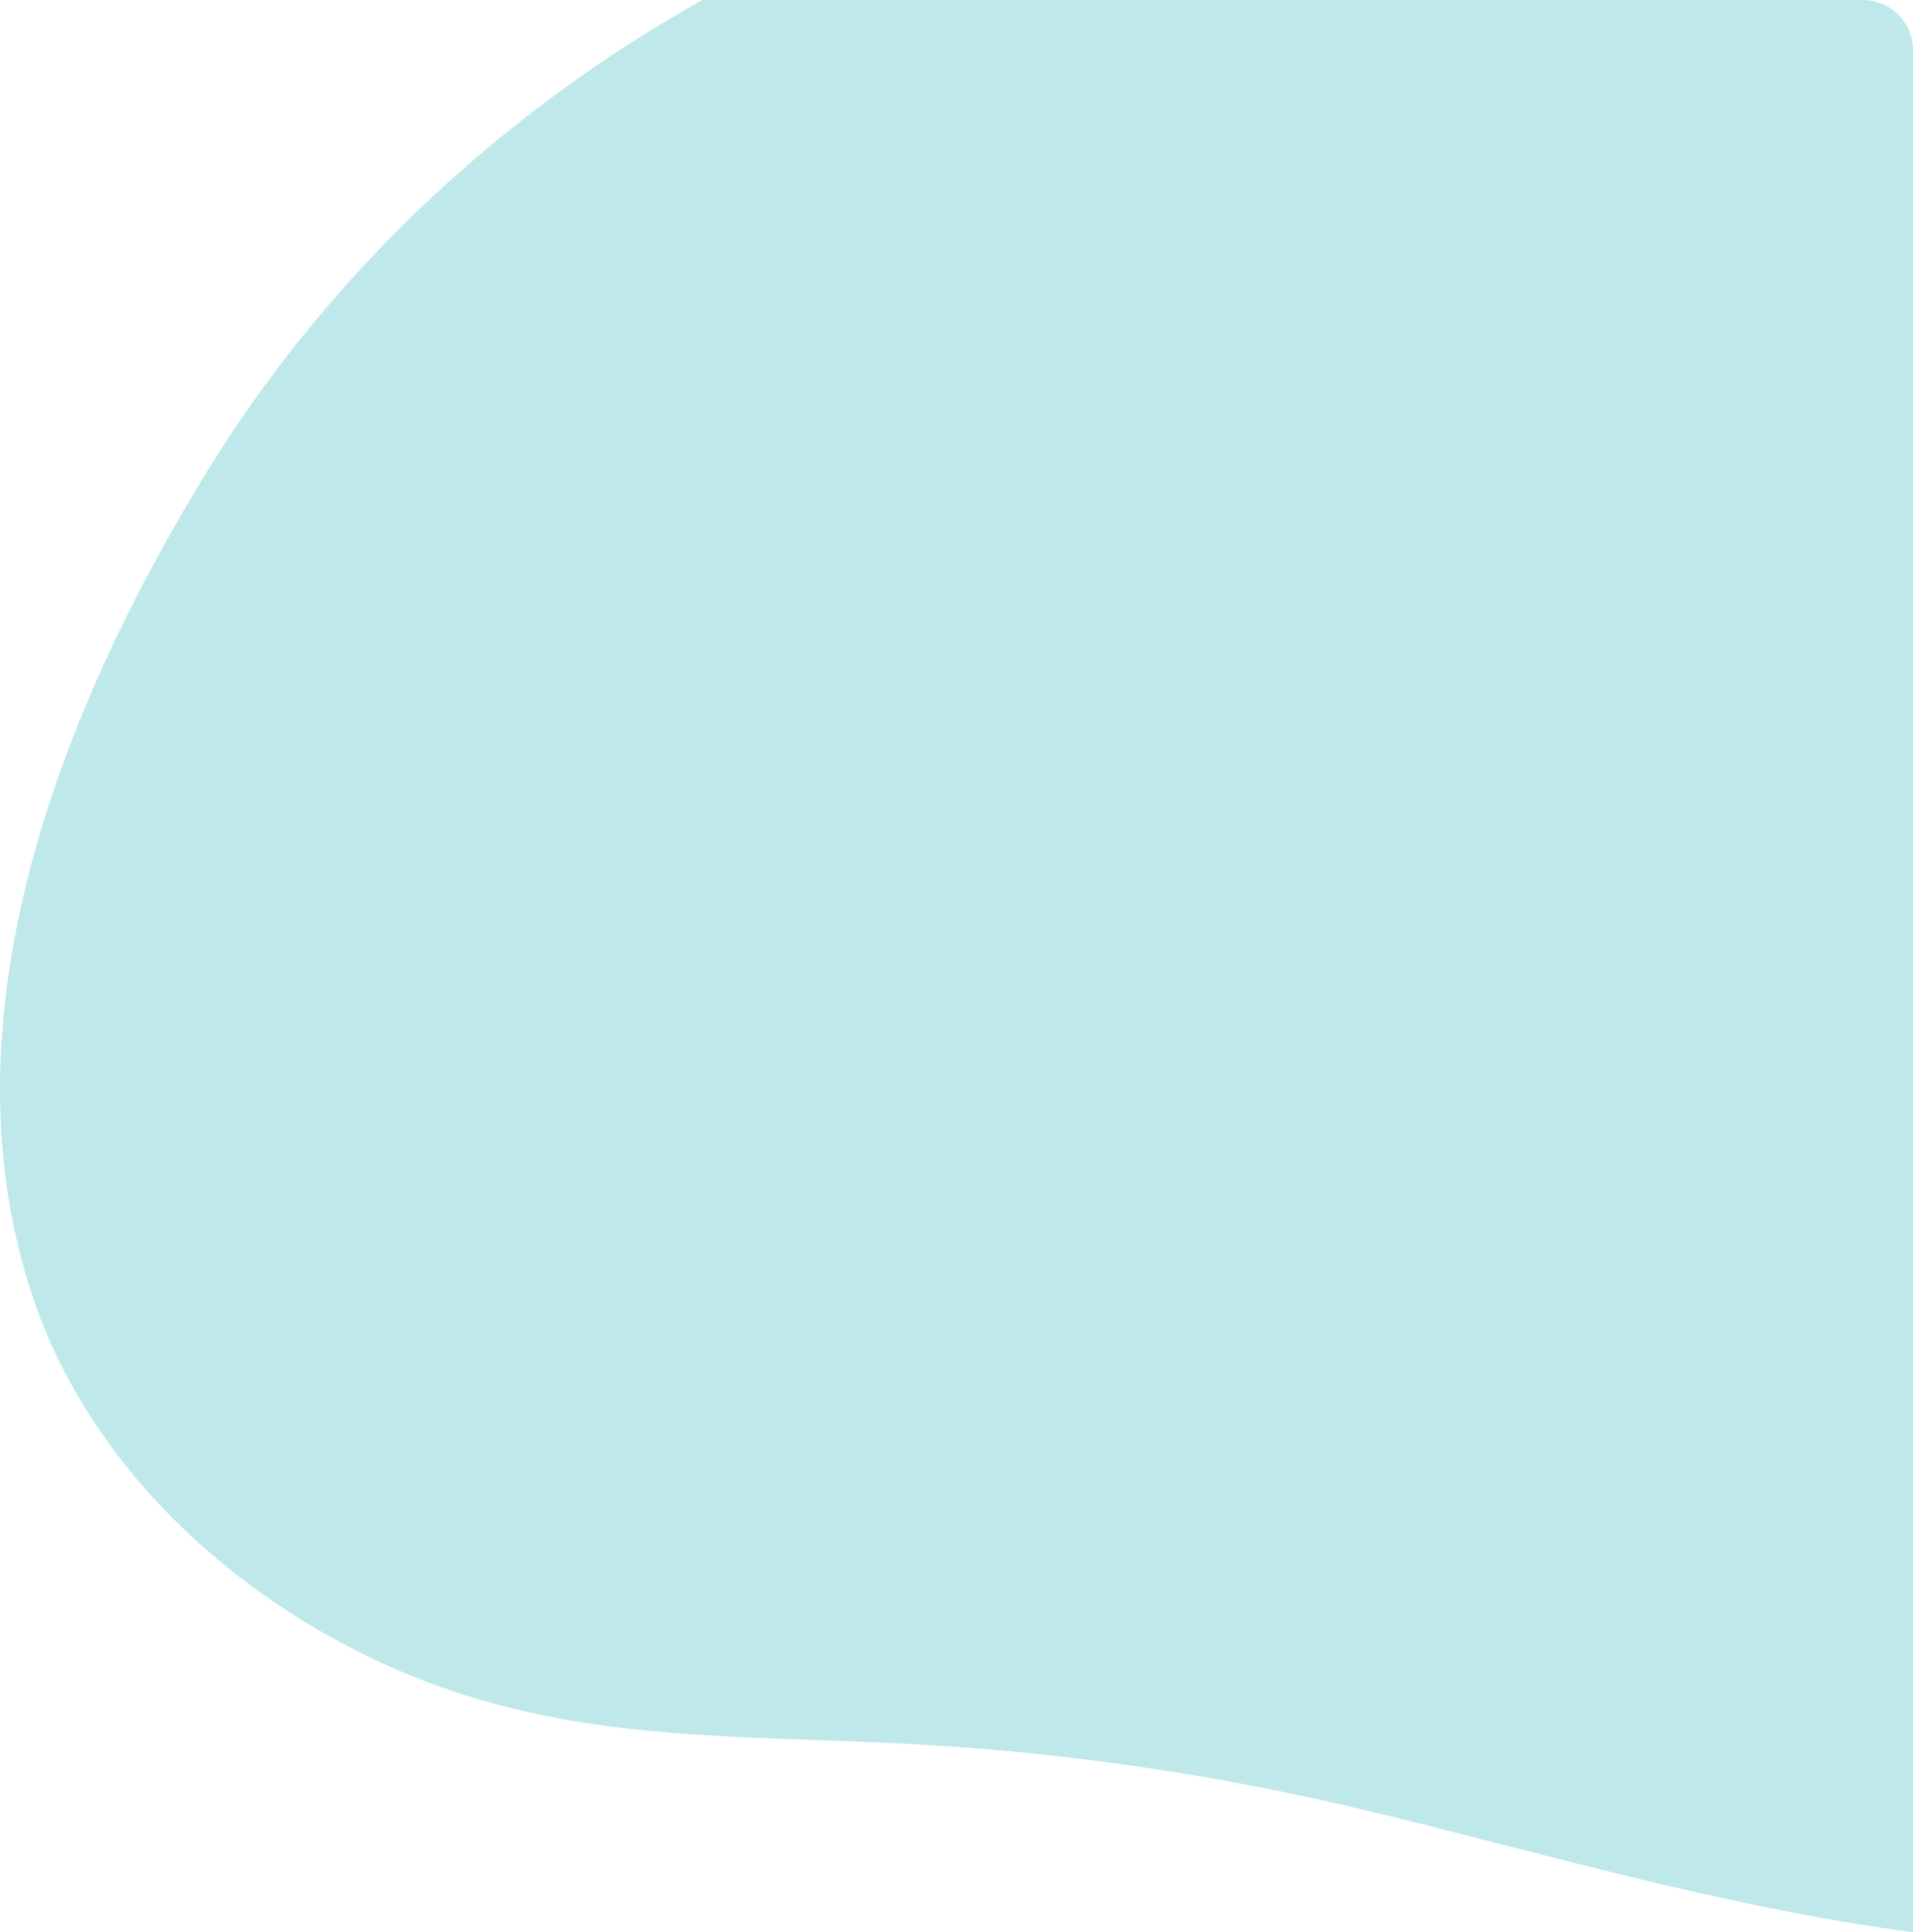<?xml version="1.0" encoding="UTF-8"?>
<svg width="207px" height="209px" viewBox="0 0 207 209" version="1.1" xmlns="http://www.w3.org/2000/svg" xmlns:xlink="http://www.w3.org/1999/xlink">
    <title>Fill 1</title>
    <g id="Chronnect" stroke="none" stroke-width="1" fill="none" fill-rule="evenodd" fill-opacity="0.4">
        <g id="About" transform="translate(-291, -3458)" fill="#5FC6CB">
            <g id="Colaborador" transform="translate(115, 3458)">
                <path d="M191.902,62.363 C179.178,86.404 170.661,115.158 179.869,141.222 C182.49,148.642 186.674,155.384 191.902,161.269 C193.586,163.166 195.379,164.974 197.263,166.686 C199.148,168.398 201.122,170.015 203.171,171.531 C205.63,173.35 208.195,175.022 210.838,176.538 C231.302,188.278 249.568,187.547 271.711,188.512 C279.421,188.848 287.119,189.509 294.775,190.493 C302.431,191.478 310.046,192.785 317.591,194.411 C321.627,195.281 325.893,196.314 330.33,197.43 C346.543,201.51 365.04,206.679 383,209 L383,5.425 C383,2.429 380.568,0 377.567,0 L251.994,0 C243.055,5.001 234.623,10.91 226.885,17.611 C215.895,27.126 206.306,38.237 198.653,50.604 C196.325,54.365 194.055,58.297 191.902,62.363 Z" id="Fill-1"></path>
            </g>
        </g>
    </g>
</svg>